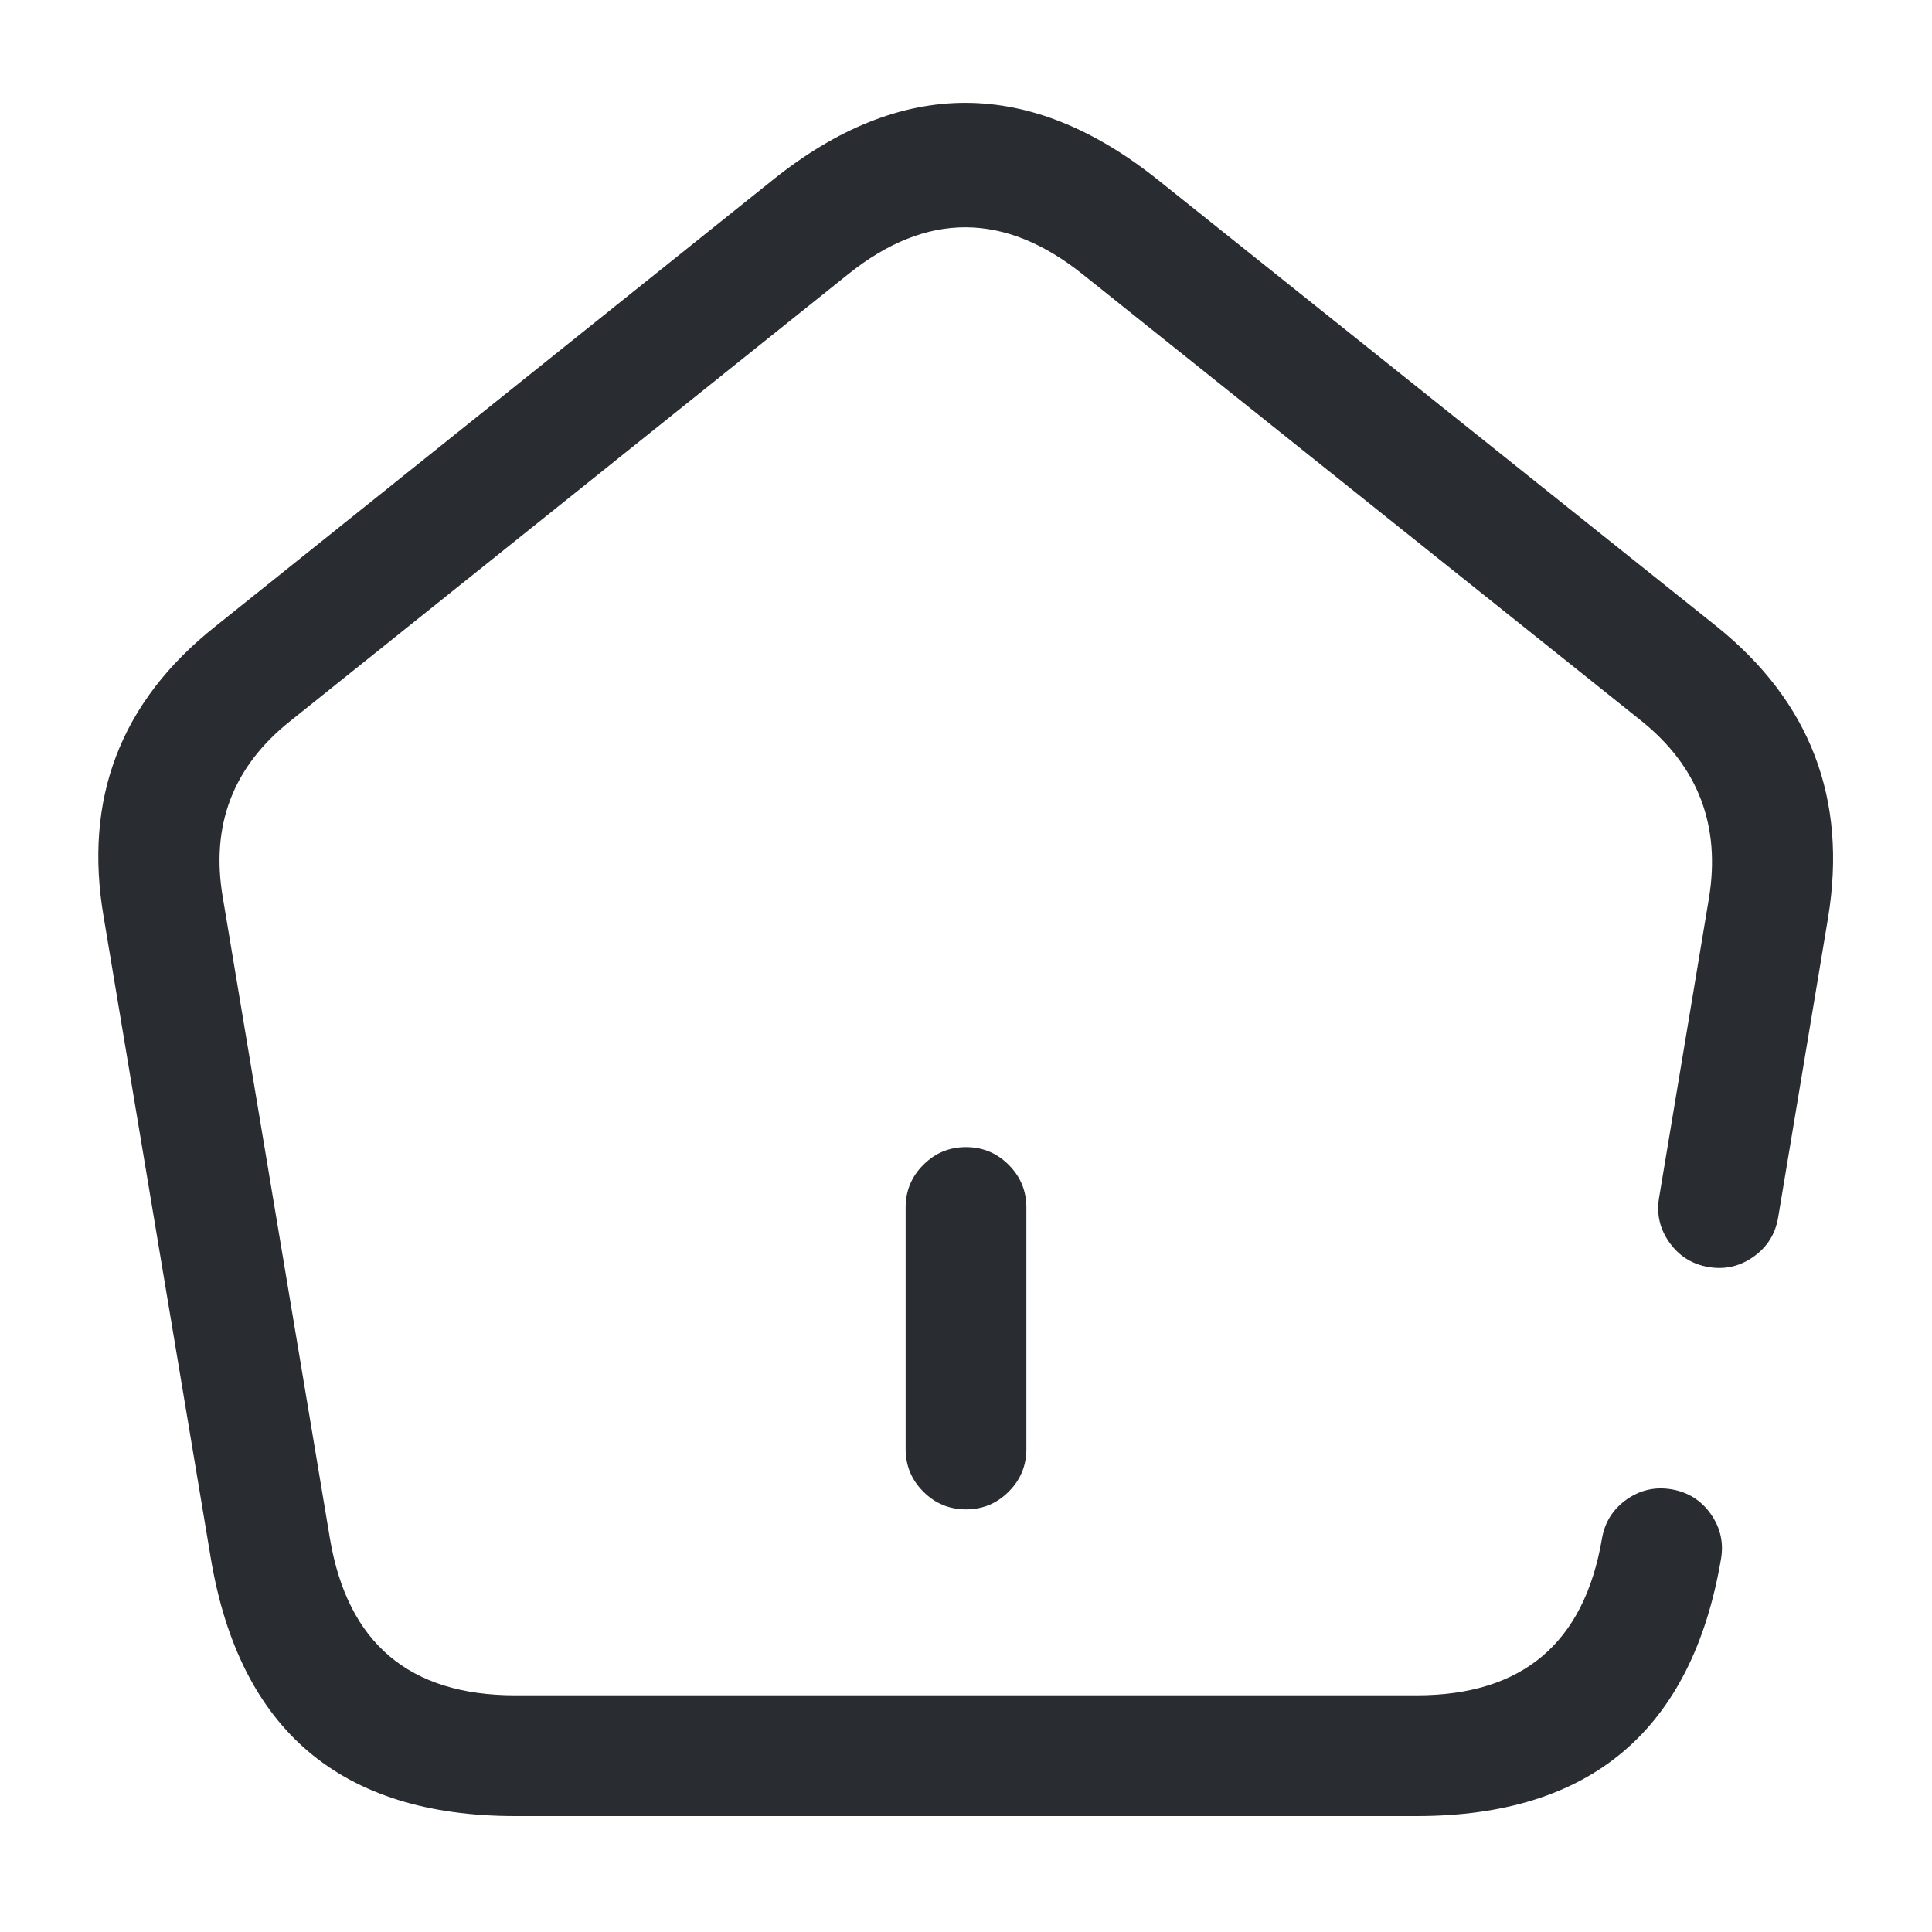<svg xmlns="http://www.w3.org/2000/svg" width="24" height="24" viewBox="0 0 24 24">
  <defs/>
  <path fill="#292D32" d="M11.25,18 L11.25,15 Q11.25,14.689 11.47,14.47 Q11.689,14.25 12,14.25 Q12.311,14.25 12.53,14.47 Q12.75,14.689 12.75,15 L12.75,18 Q12.75,18.311 12.53,18.53 Q12.311,18.75 12,18.75 Q11.689,18.75 11.47,18.53 Q11.25,18.311 11.25,18 Z"/>
  <path fill="#292D32" d="M21.379,19.366 Q20.835,22.56 17.599,22.56 L6.399,22.56 Q3.16,22.56 2.62,19.365 L1.29,11.404 Q0.905,9.188 2.673,7.783 L9.6,2.235 Q11.996,0.314 14.399,2.246 L21.328,7.784 Q23.071,9.188 22.709,11.401 L22.089,15.123 Q22.038,15.43 21.785,15.61 Q21.532,15.791 21.226,15.74 Q20.92,15.689 20.739,15.436 Q20.558,15.183 20.61,14.877 L21.229,11.159 Q21.45,9.808 20.391,8.956 L13.459,3.415 Q11.995,2.237 10.538,3.405 L3.606,8.957 Q2.535,9.808 2.769,11.156 L4.099,19.115 Q4.428,21.06 6.399,21.06 L17.599,21.06 Q19.569,21.06 19.9,19.114 Q19.952,18.808 20.205,18.628 Q20.459,18.449 20.765,18.501 Q21.071,18.553 21.251,18.806 Q21.431,19.06 21.379,19.366 Z"/>
</svg>

